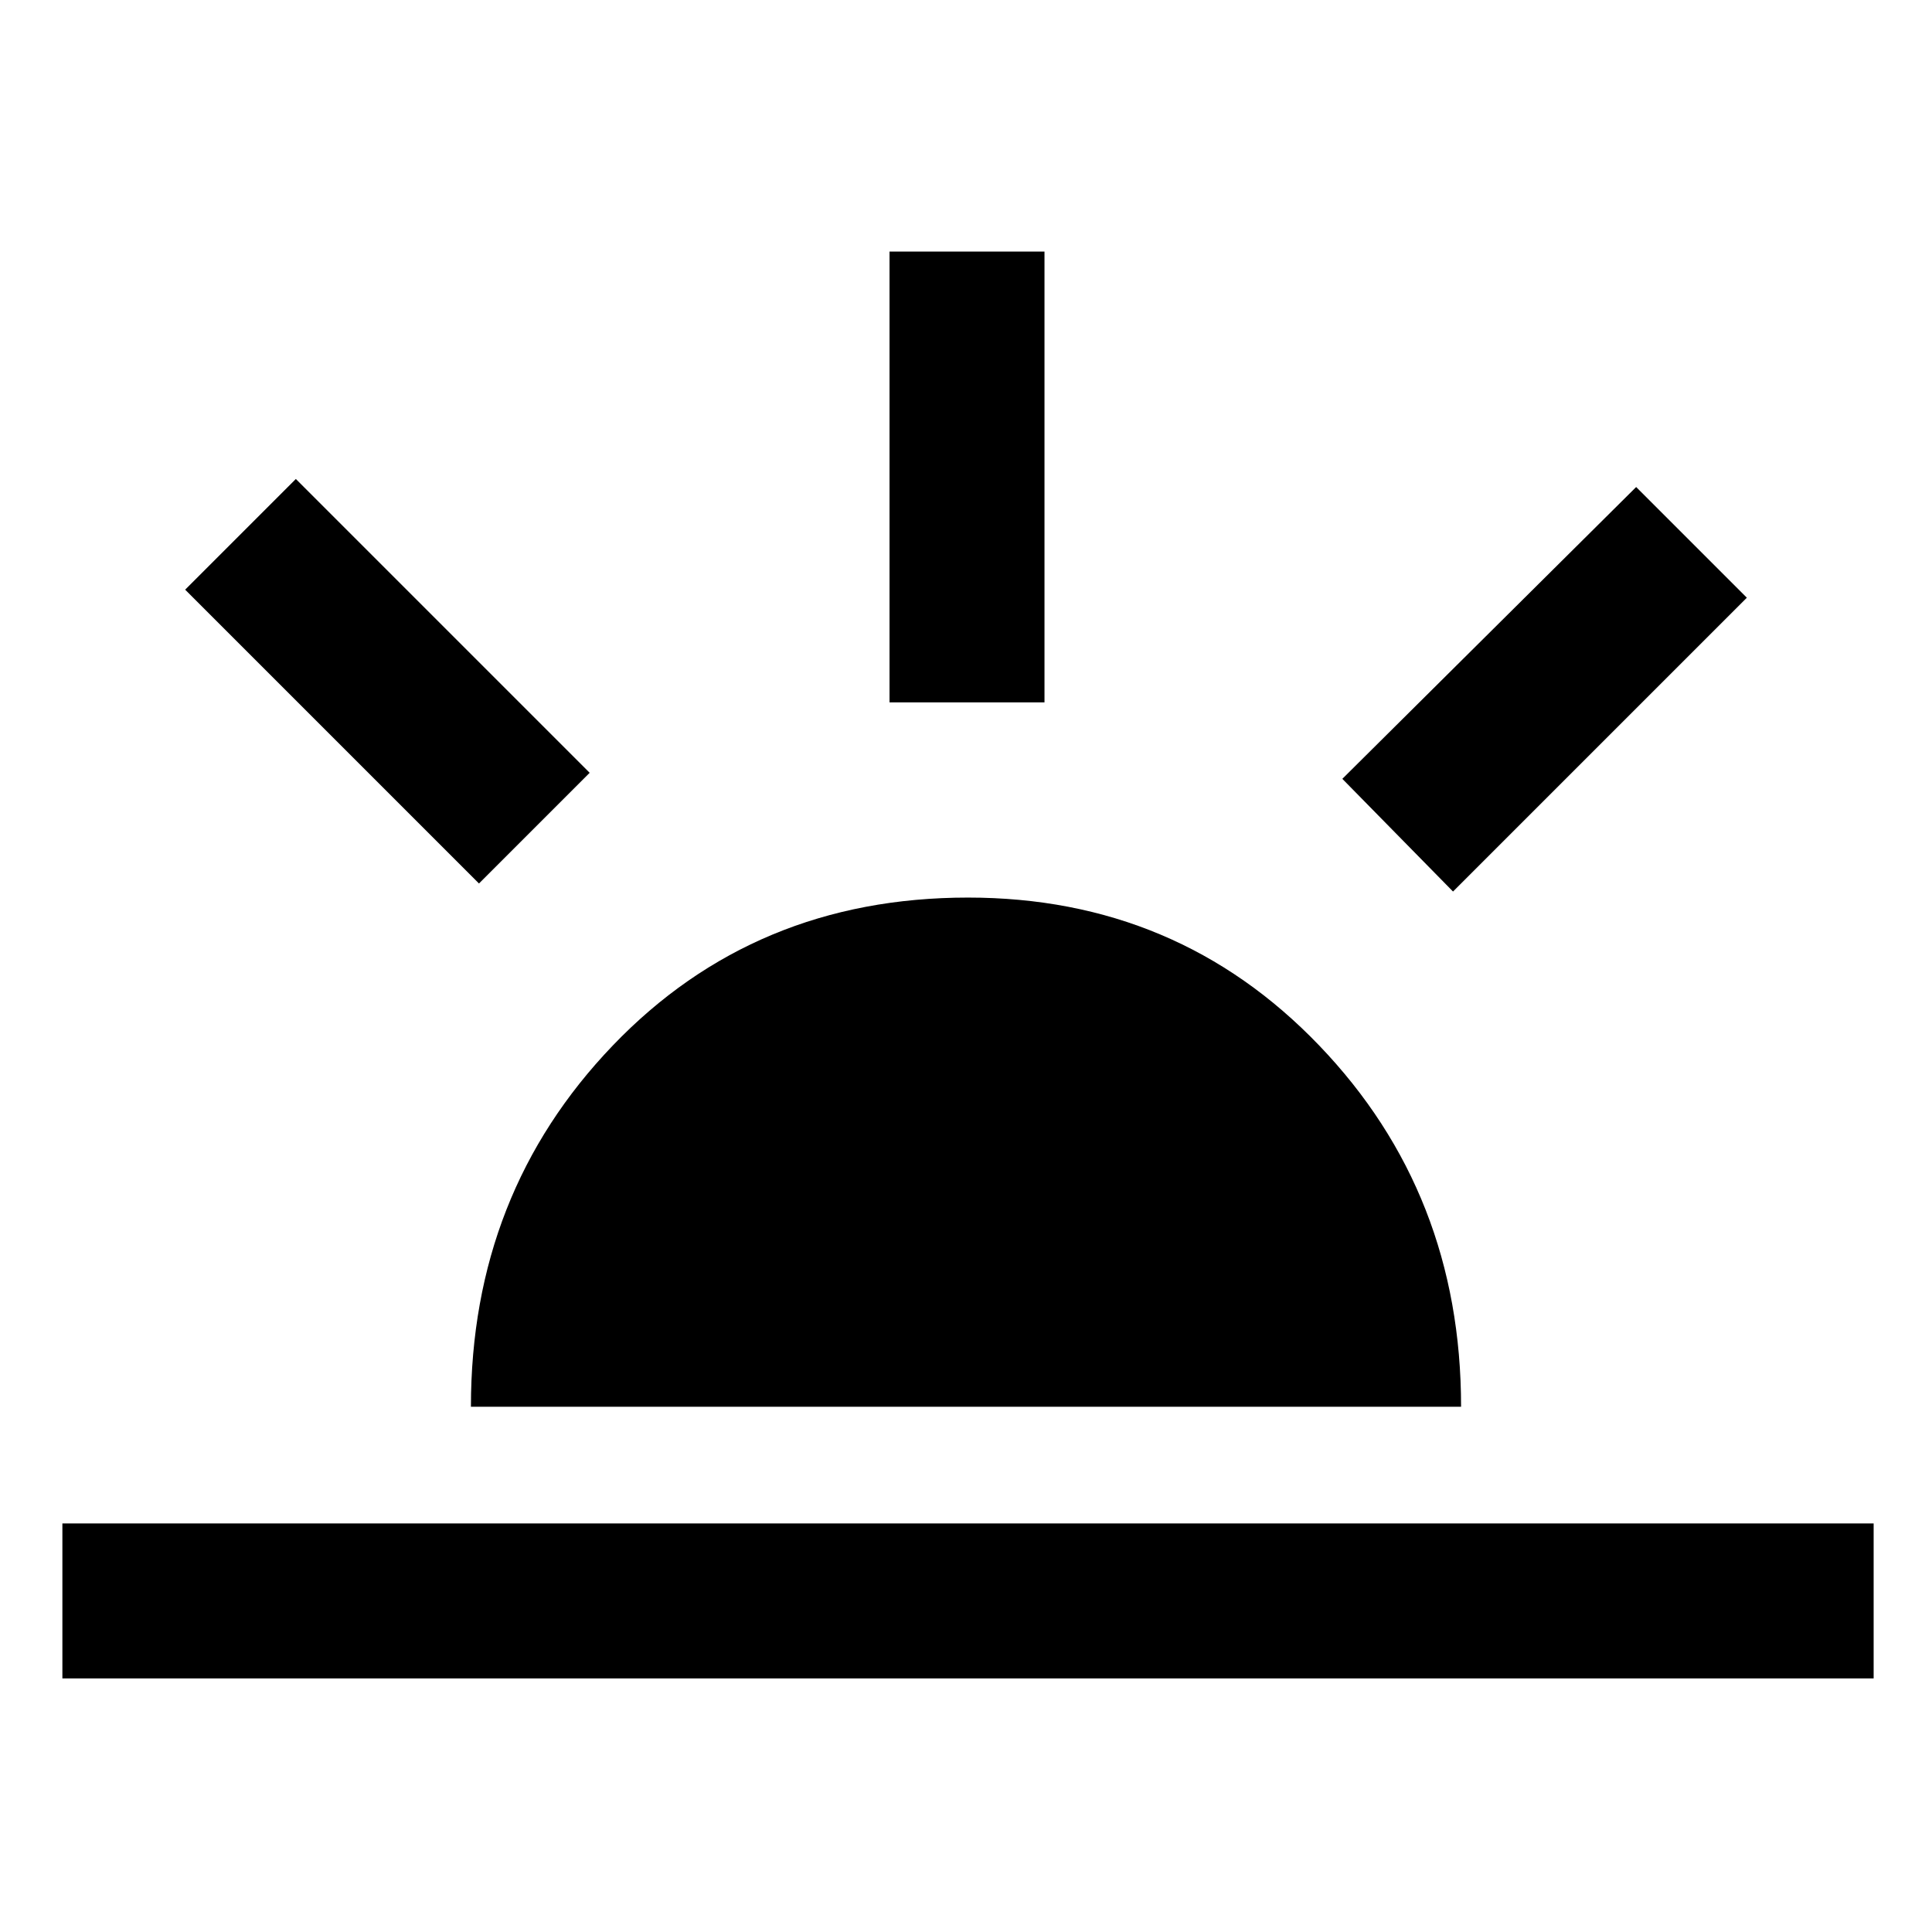 <svg xmlns="http://www.w3.org/2000/svg" height="48" width="48"><path d="m36.1 22.15-2.75-2.8 7.3-7.25 2.75 2.75ZM1.55 41.7v-3.85h45v3.85ZM22.1 17.45V6.25h3.85v11.2Zm-10.2 4.5-7.3-7.3 2.75-2.75 7.3 7.3Zm-.2 13q0-5.3 3.525-8.975T24.05 22.3q5.2 0 8.725 3.675Q36.3 29.65 36.3 34.95Z"/></svg>